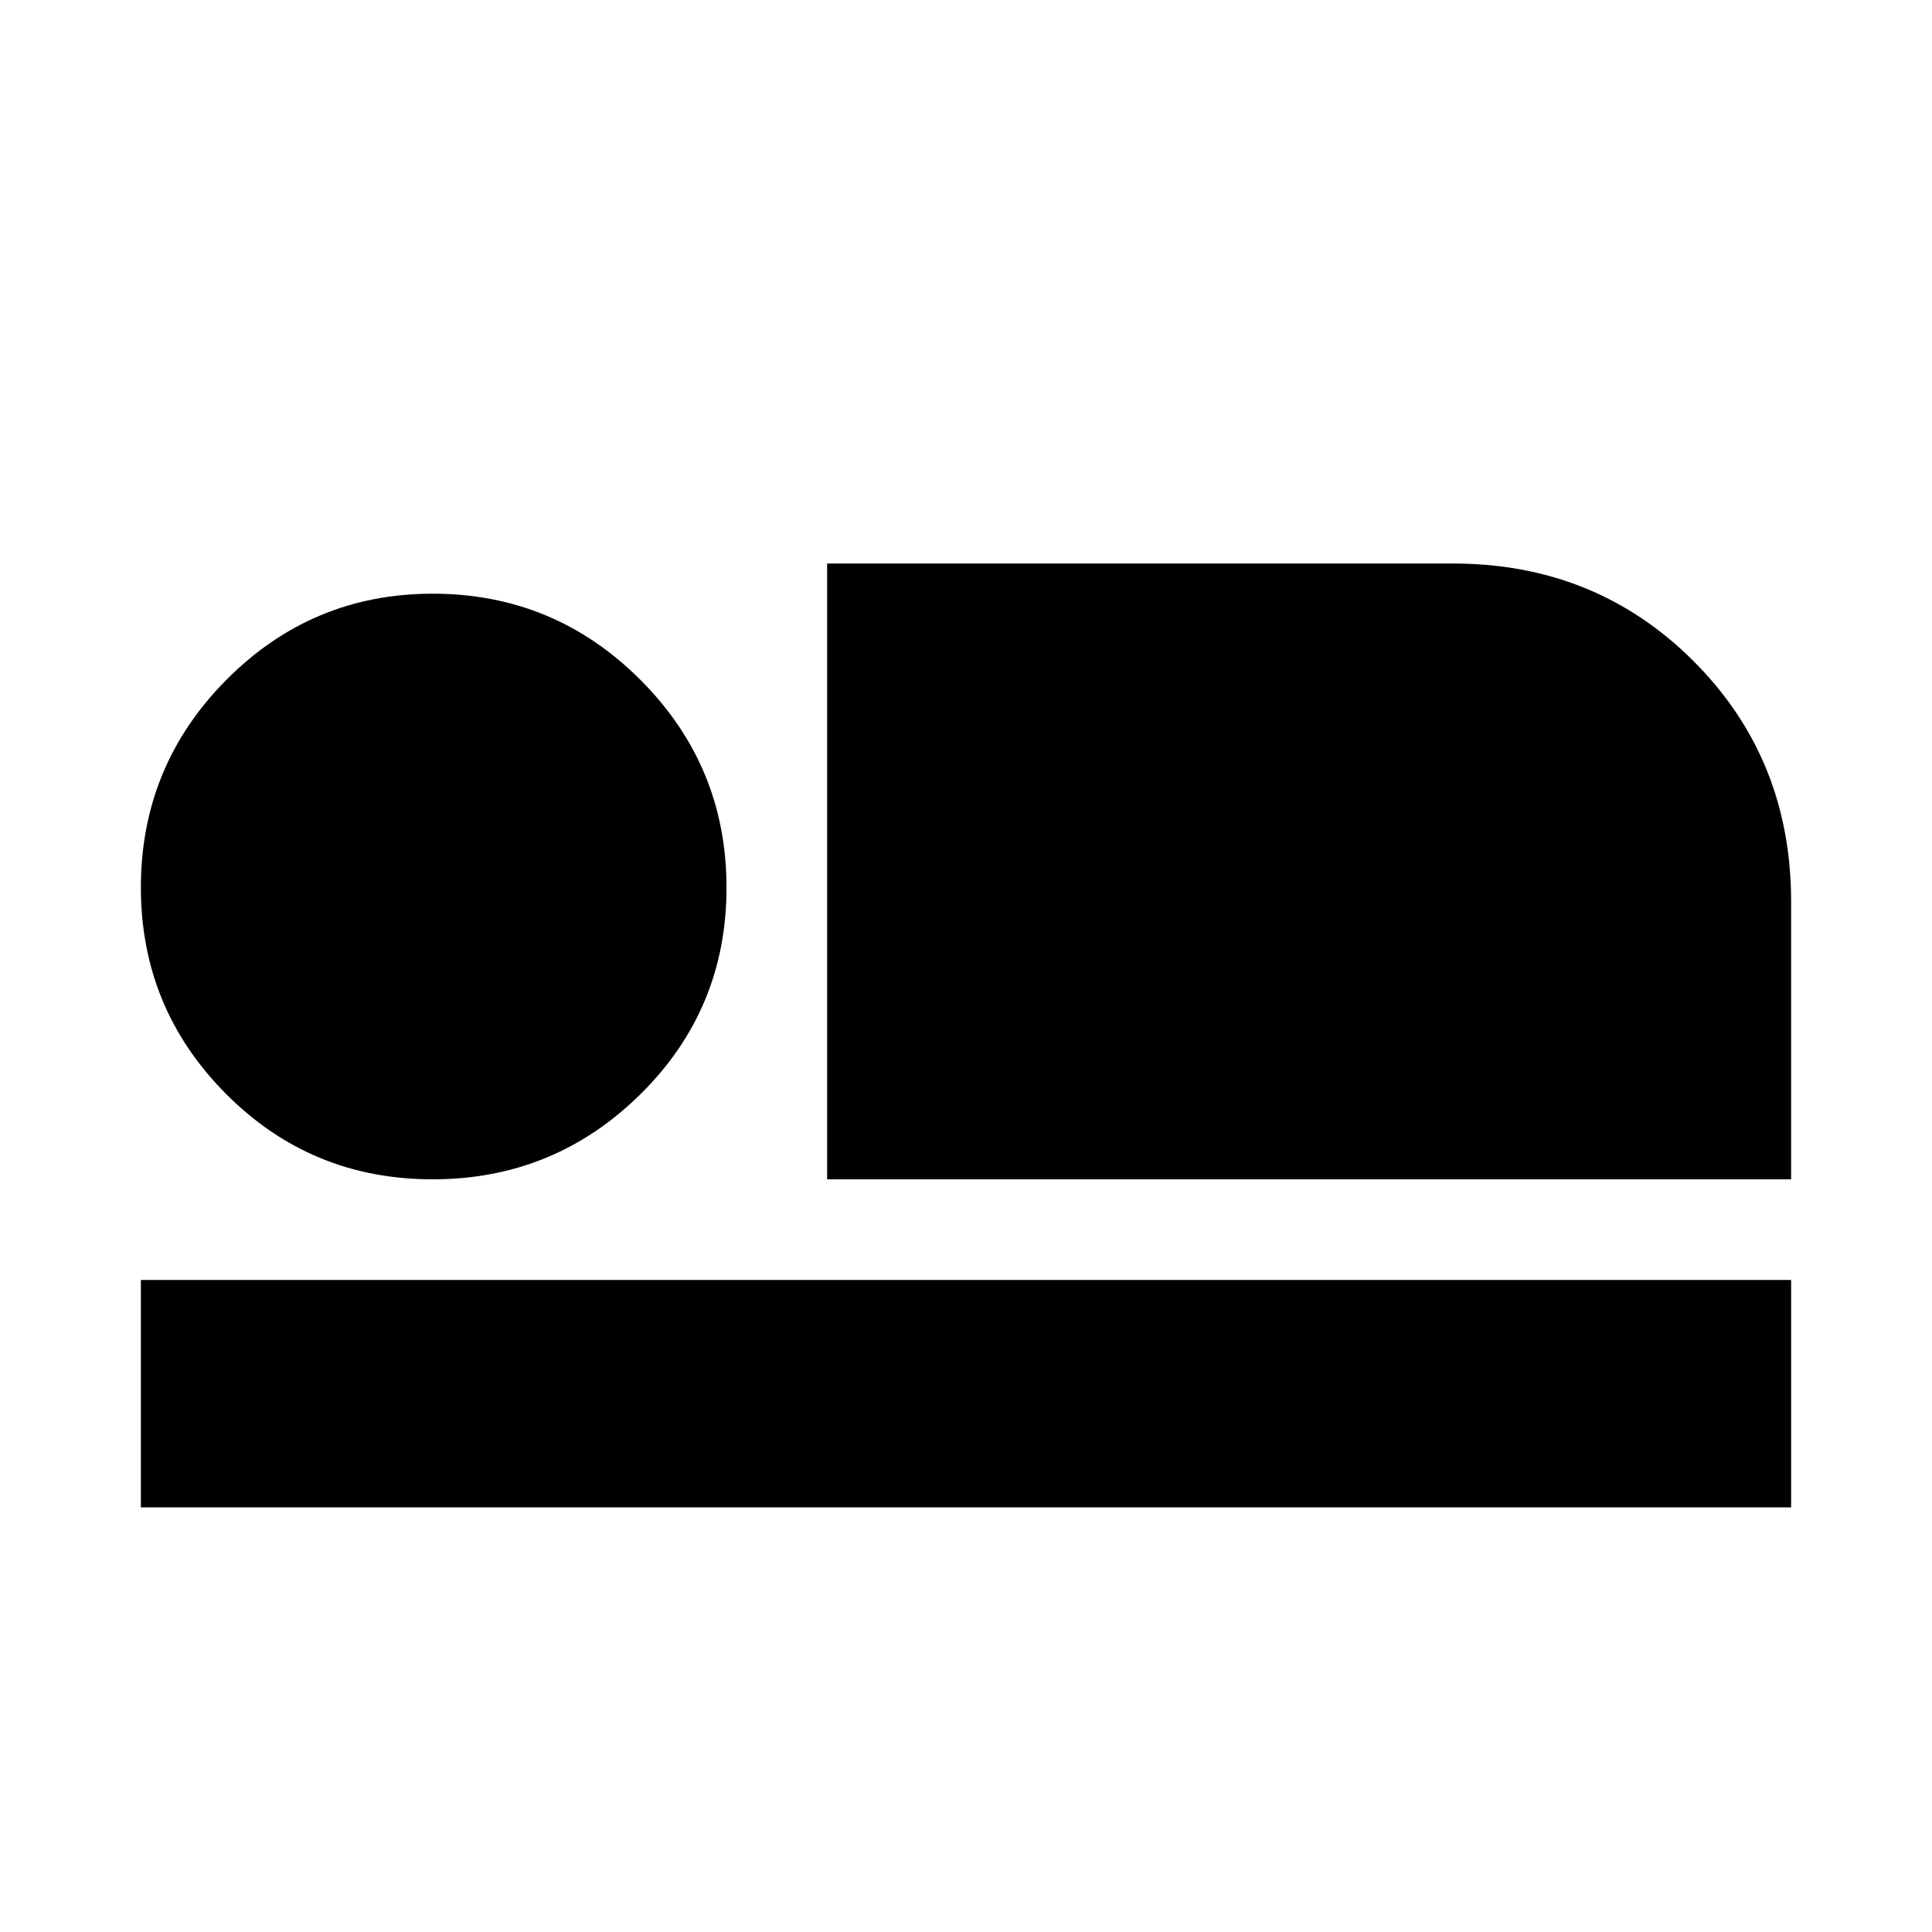 <svg xmlns="http://www.w3.org/2000/svg" height="20" viewBox="0 -960 960 960" width="20"><path d="M411-374v-306h310.86q71.14 0 119.64 48.5T890-512v138H411ZM70-211v-113h820v113H70Zm144.94-163q-60.44 0-102.69-42.5T70-519q0-60.42 42.5-103.21Q155-665 215-665q60.42 0 103.21 42.81Q361-579.38 361-518.94t-42.81 102.69Q275.38-374 214.94-374Z"/></svg>